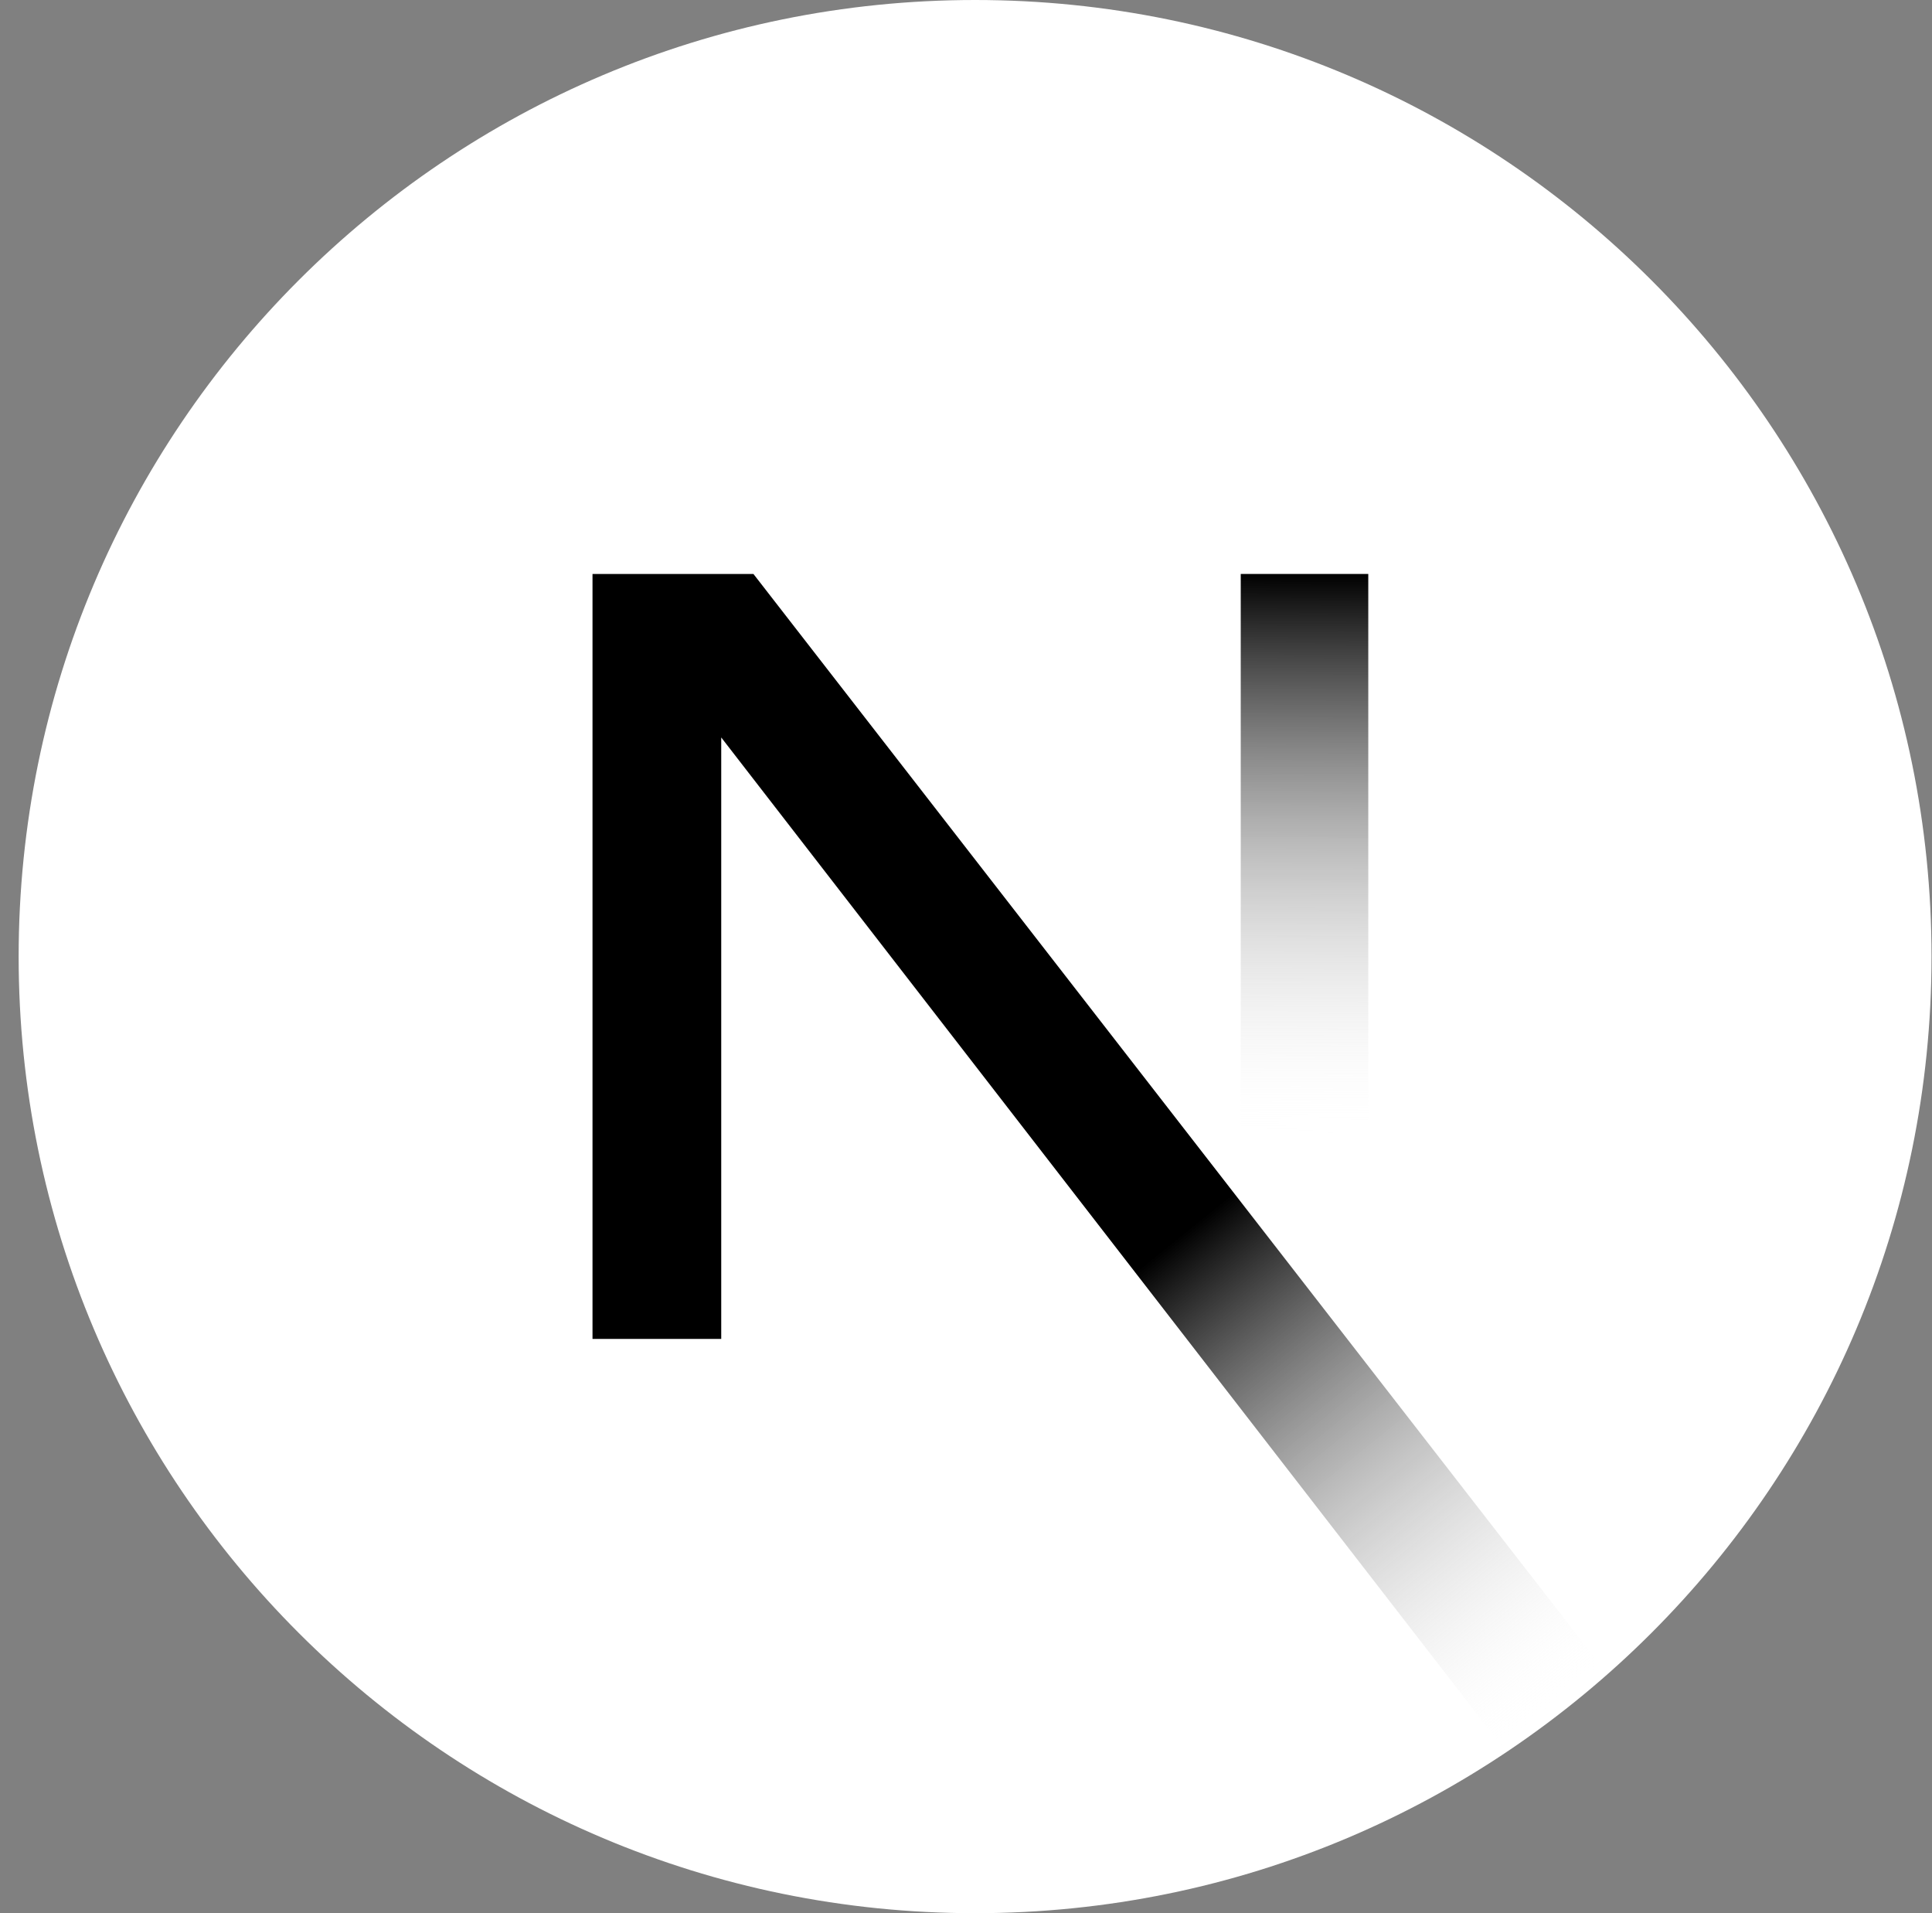 <svg width="101" height="100" viewBox="0 0 101 100" fill="none" xmlns="http://www.w3.org/2000/svg">
<rect x="0" y="0" width="101" height="100" fill="#808080" stroke="none"/>
<path d="M50.975 100C78.589 100 100.975 77.614 100.975 50C100.975 22.386 78.589 0 50.975 0C23.36 0 0.975 22.386 0.975 50C0.975 77.614 23.36 100 50.975 100Z" fill="white"/>
<path d="M84.035 87.511L39.387 30H30.975V69.983H37.704V38.546L78.752 91.581C80.604 90.341 82.369 88.981 84.035 87.511Z" fill="url(#paint0_linear_1043_2264)"/>
<path d="M71.53 30H64.863V70H71.53V30Z" fill="url(#paint1_linear_1043_2264)"/>
<defs>
<linearGradient id="paint0_linear_1043_2264" x1="61.53" y1="64.722" x2="81.252" y2="89.167" gradientUnits="userSpaceOnUse">
<stop/>
<stop offset="1" stop-color="white" stop-opacity="0"/>
</linearGradient>
<linearGradient id="paint1_linear_1043_2264" x1="68.197" y1="30" x2="68.085" y2="59.375" gradientUnits="userSpaceOnUse">
<stop/>
<stop offset="1" stop-color="white" stop-opacity="0"/>
</linearGradient>
</defs>
</svg>
